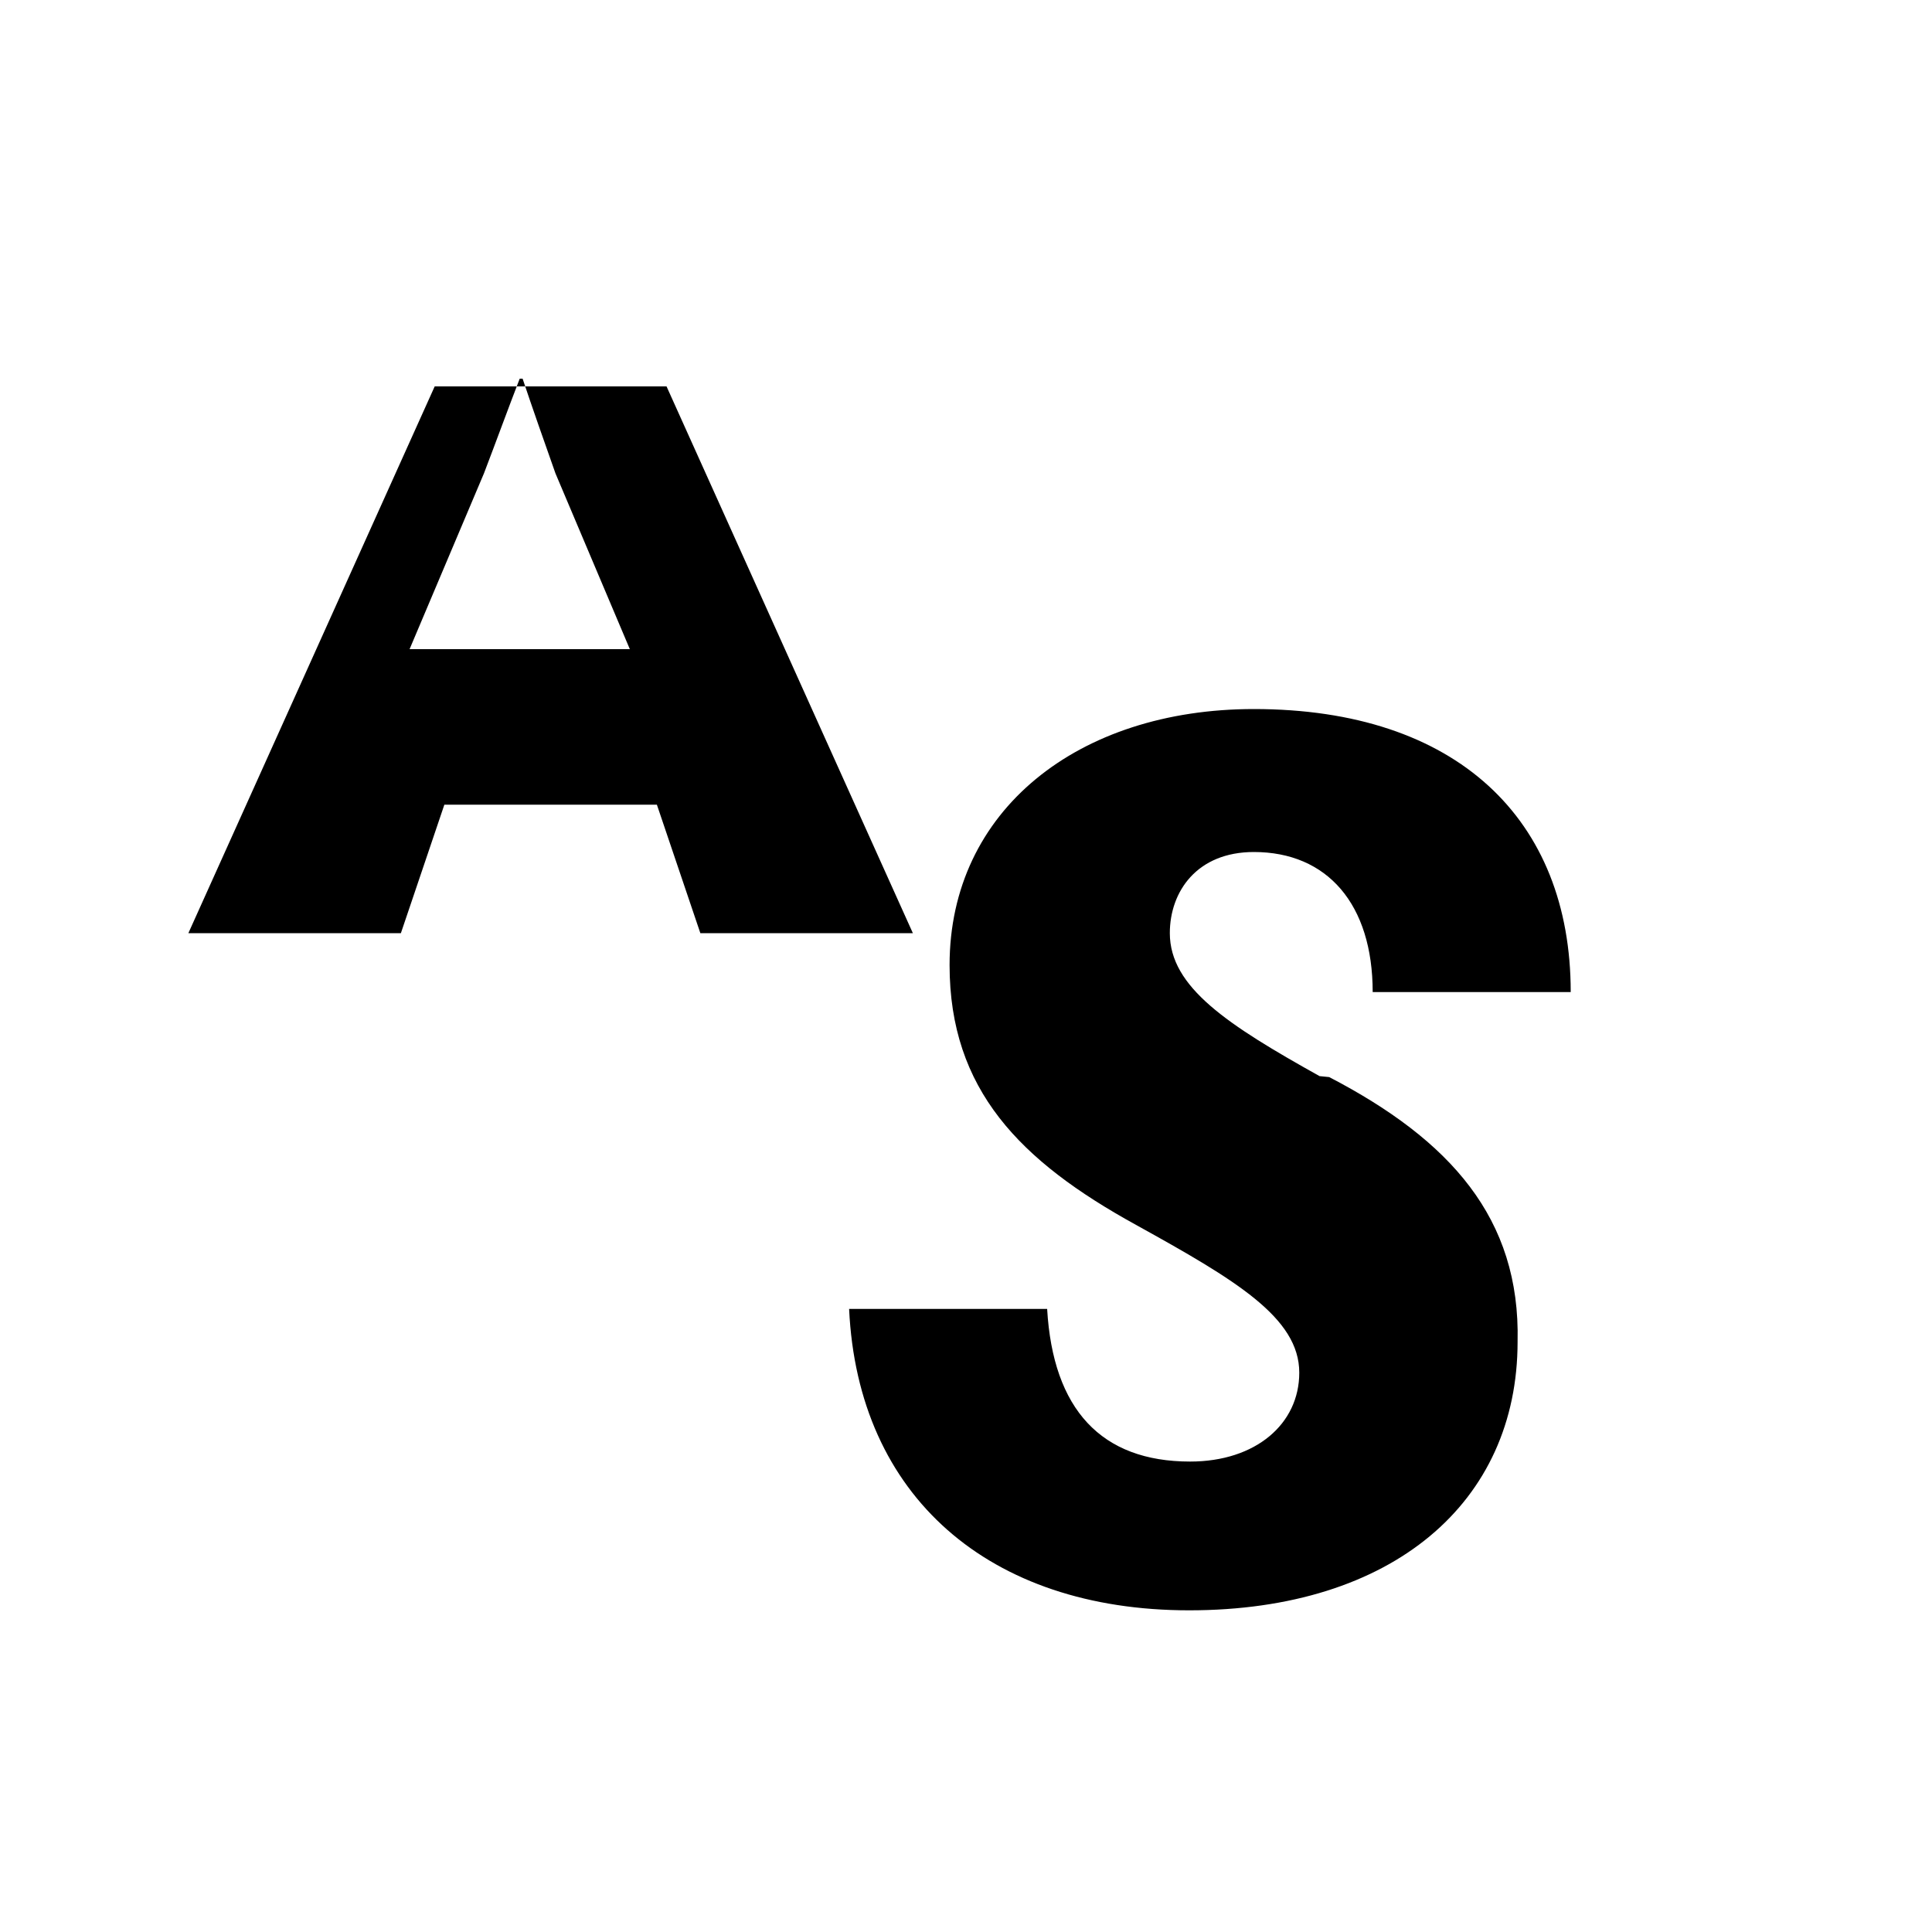 <svg xmlns="http://www.w3.org/2000/svg" width="200" height="200" viewBox="0 0 200 200"><path fill="currentColor" d="M136.6 111.4c-9.5-5.3-15.5-9.2-15.5-14.8 0-4.3 2.8-8.4 8.7-8.4 7.6 0 12.3 5.4 12.3 14.5h20.5c0-17.9-11.8-29.3-32.8-29.3-18.2 0-31.5 10.5-31.5 26.5 0 12.9 7.3 20.3 19.3 26.9 10.3 5.7 16.9 9.6 16.9 15.3 0 5.3-4.5 9.2-11.3 9.2-9.2 0-14.2-5.4-14.8-15.8h-20.5c.9 19.4 14.5 31.2 35.2 31.2 21.1 0 34-11.2 34-27.8.3-12.8-7-20.9-19.5-27.4zM68 83.3h-22l-4.5 13.3h-22L45 40h24l25.5 56.6h-22zm-2.8-16.1L57.5 49c-1.2-3.4-2.4-6.8-3.4-9.8h-.3c-1.2 3.1-2.4 6.4-3.7 9.8l-7.7 18.2z"/></svg>